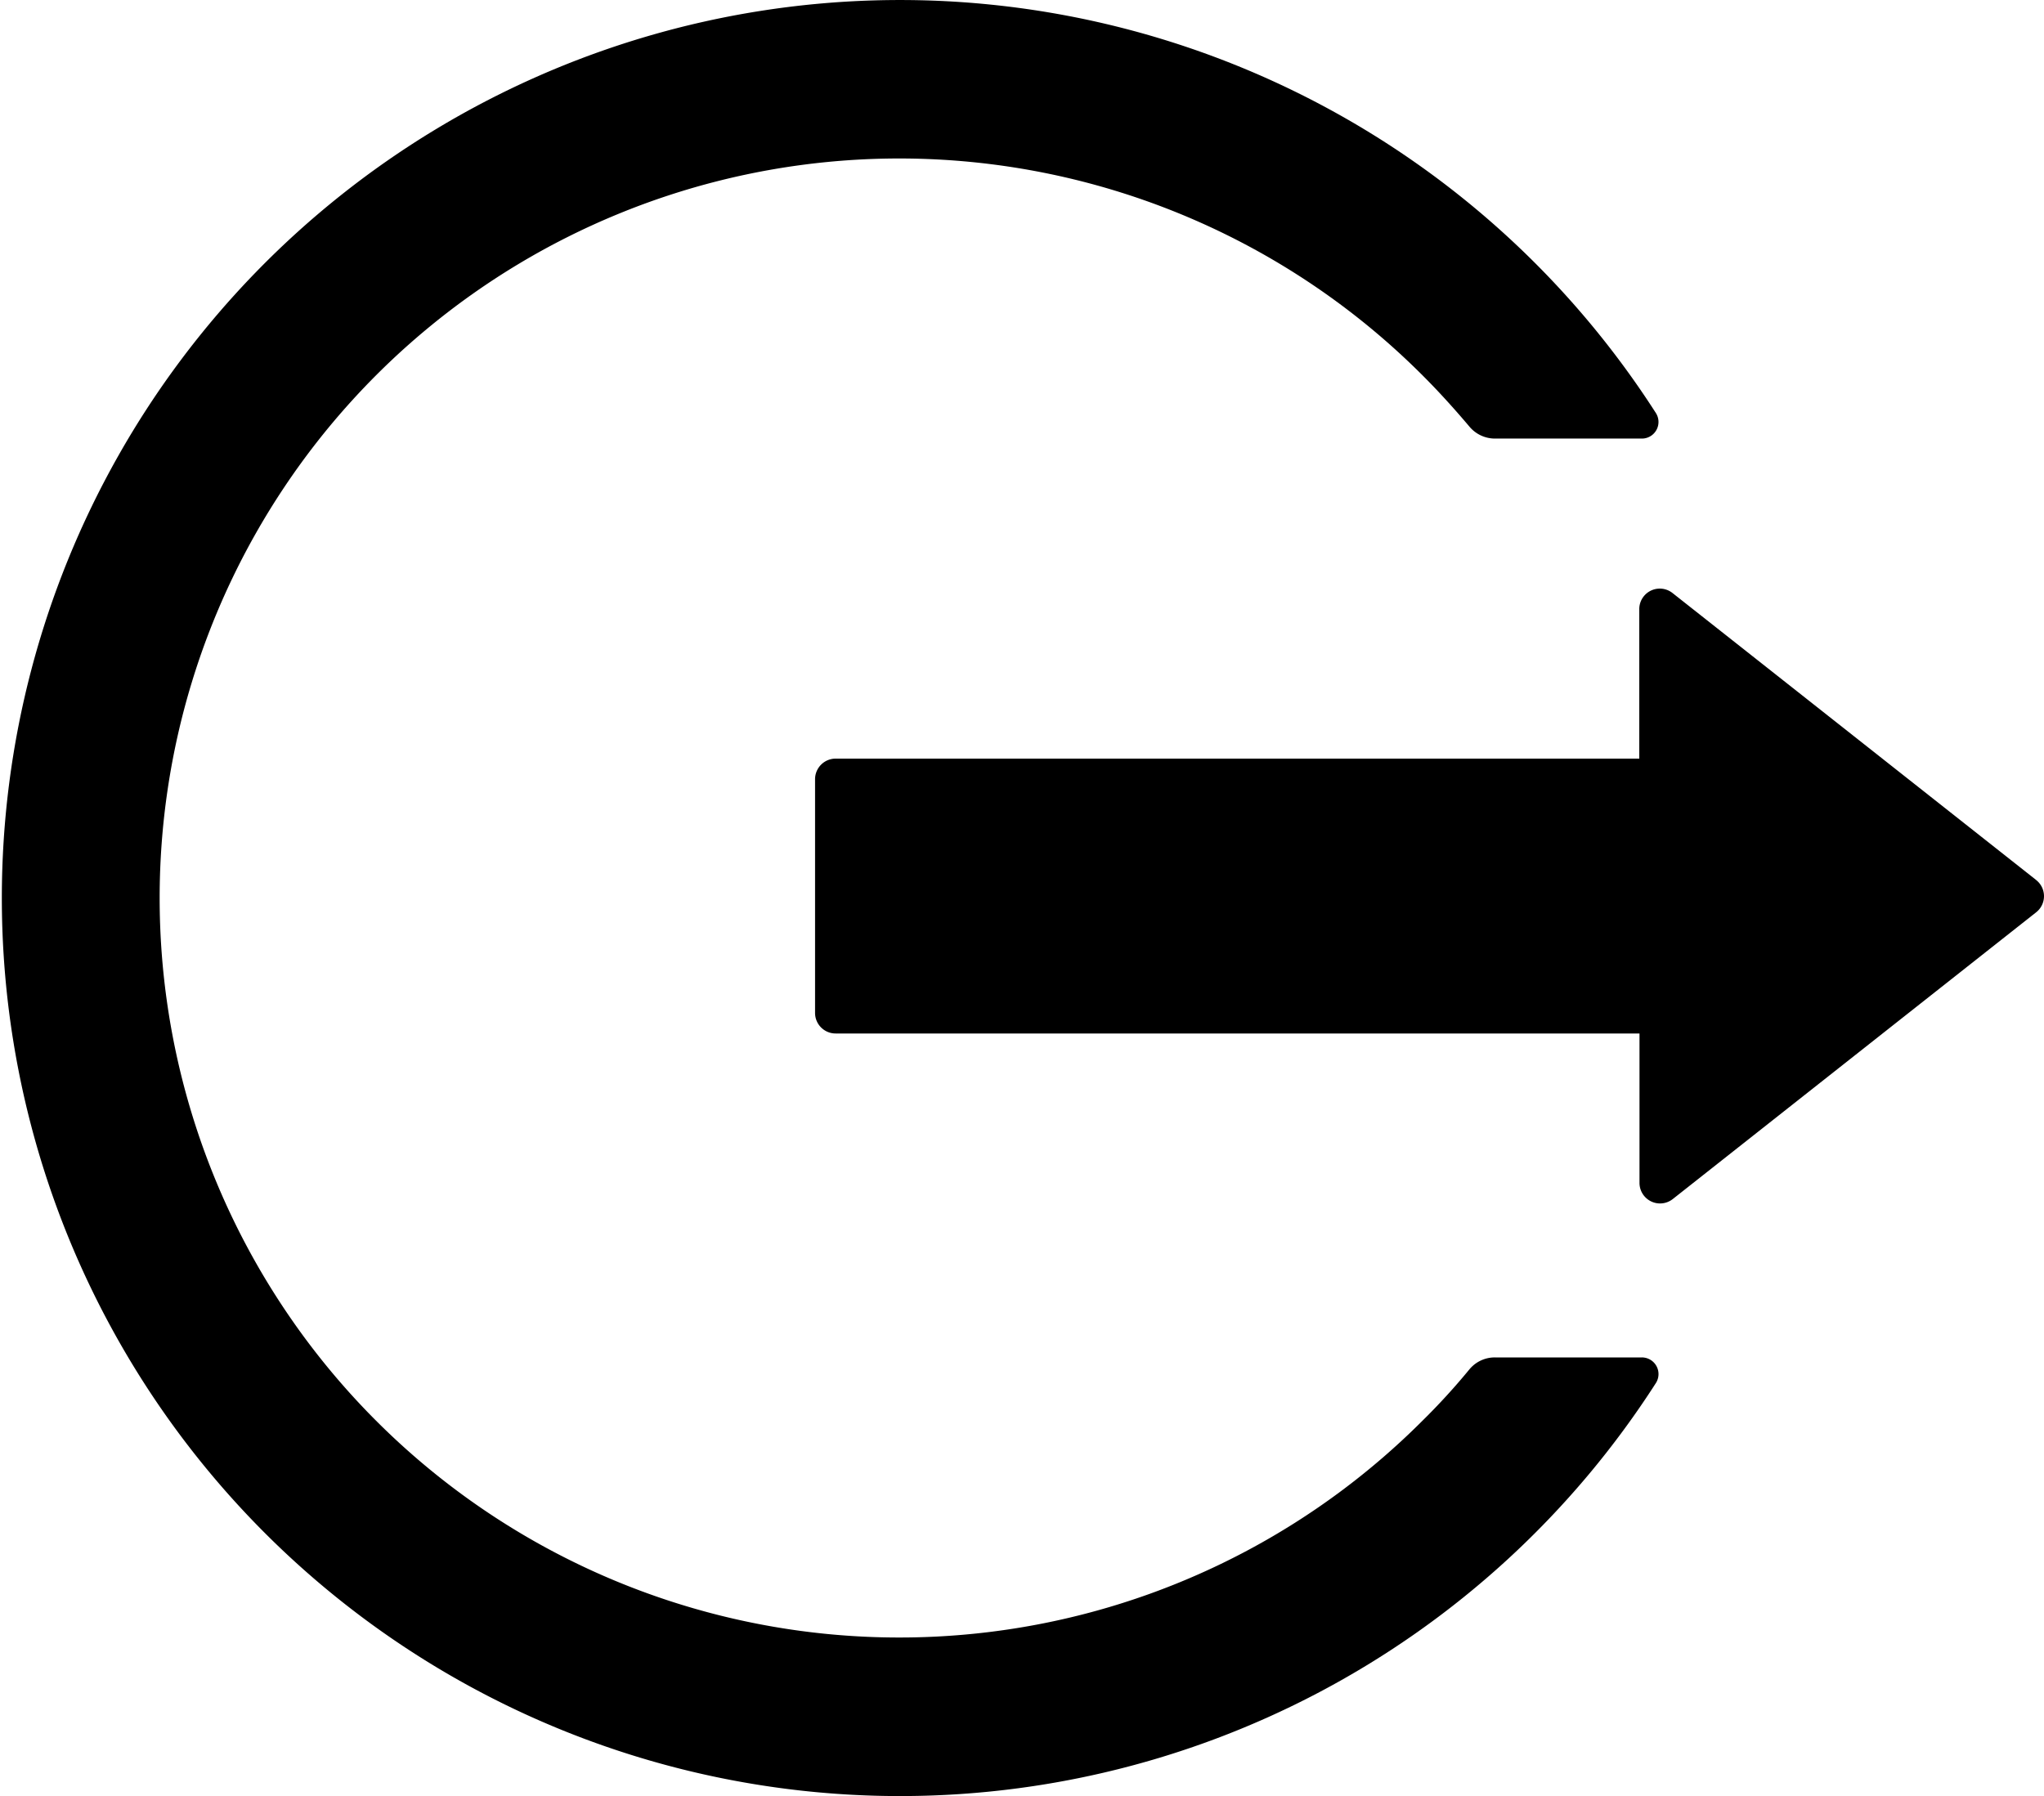 <svg xmlns="http://www.w3.org/2000/svg" width="45.14" height="39.67" viewBox="0 0 45.14 39.67">
  <g id="Group_3615" data-name="Group 3615" transform="translate(-66.6 -287)">
    <path id="svgviewer-output" d="M118.236,111.981h-3.243a.727.727,0,0,0-.567.267,14.619,14.619,0,0,1-1.034,1.131,16.334,16.334,0,1,1,0-23.091c.365.364.706.743,1.034,1.13a.735.735,0,0,0,.567.268h3.243a.367.367,0,0,0,.309-.567,19.835,19.835,0,1,0,0,21.431A.368.368,0,0,0,118.236,111.981Z" transform="translate(-15.378 205.001)"/>
    <path id="svgviewer-output-2" data-name="svgviewer-output" d="M127.3,102.728l-8.024-6.333a.453.453,0,0,0-.736.356v3.3H100.791a.455.455,0,0,0-.453.453v5.166a.454.454,0,0,0,.453.452h17.754v3.3a.454.454,0,0,0,.736.356l8.024-6.333a.453.453,0,0,0,0-.712Z" transform="translate(-15.738 203.705)"/>
  </g>
</svg>
